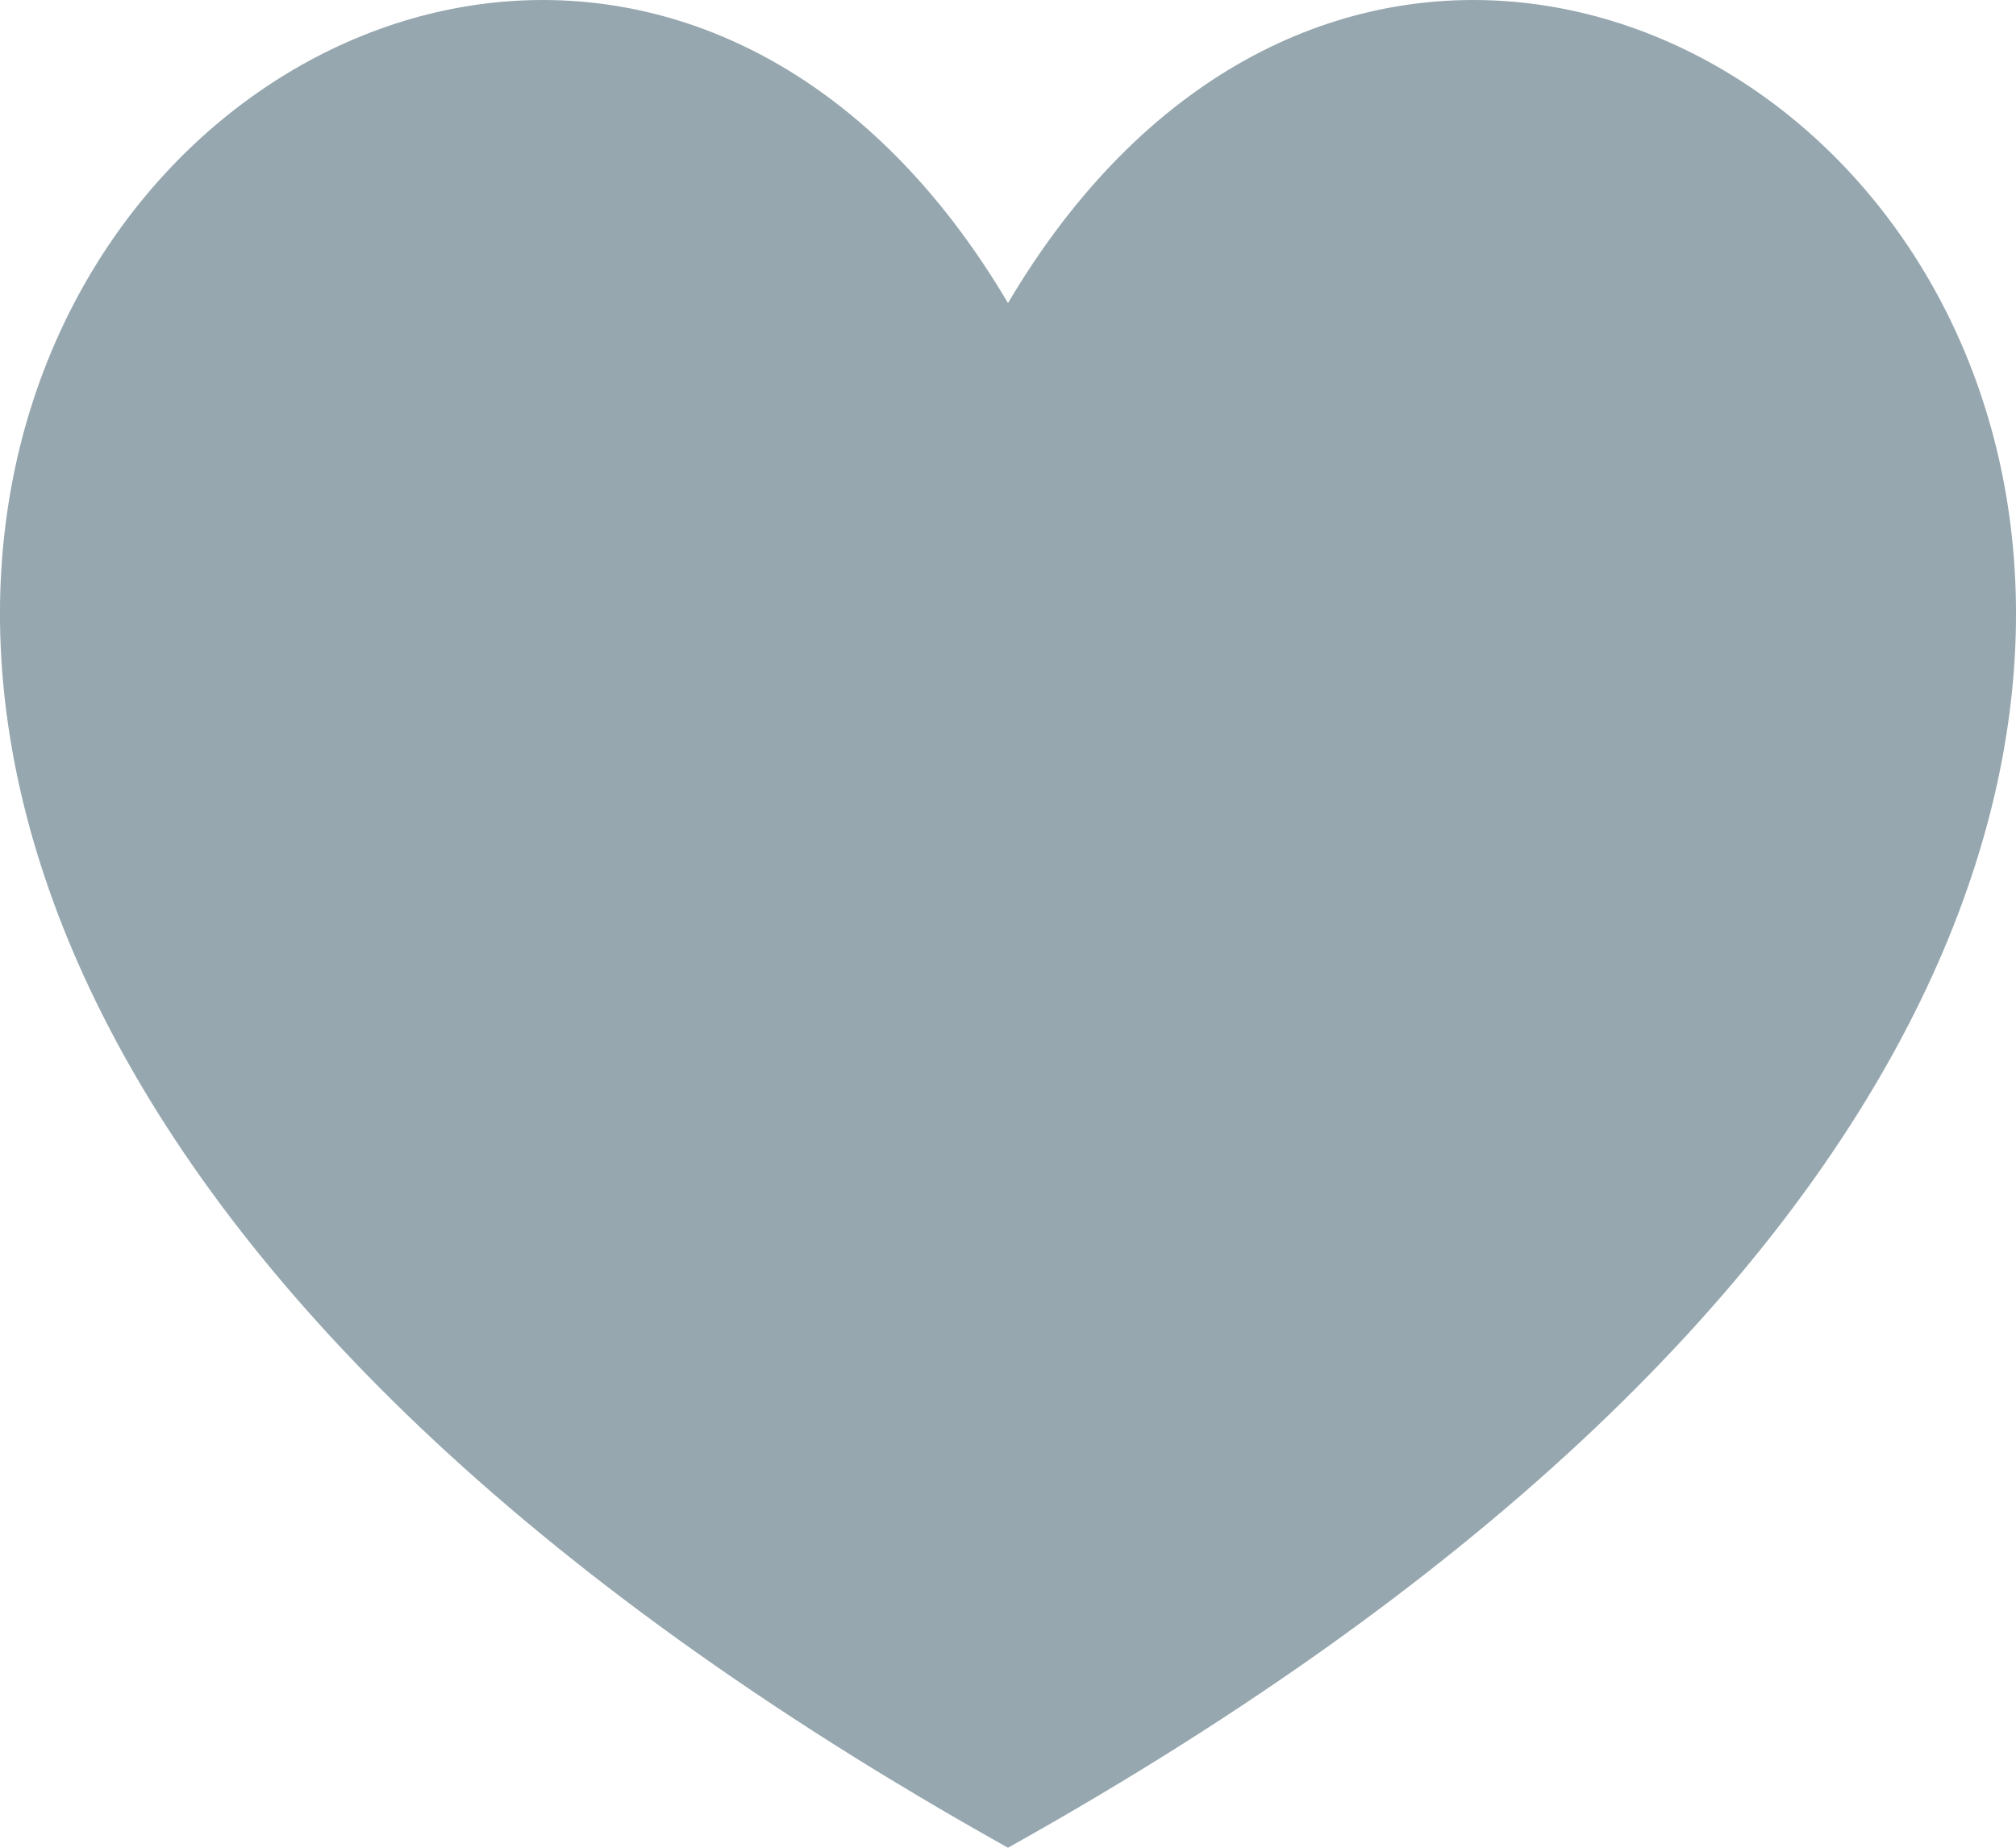 <svg width="12" height="11" viewBox="0 0 12 11" fill="none" xmlns="http://www.w3.org/2000/svg">
<path d="M6 11C-5.706 4.459 2.76 -3.672 6 1.804C9.24 -3.672 17.706 4.459 6 11Z" fill="#96A7AF"/>
</svg>
